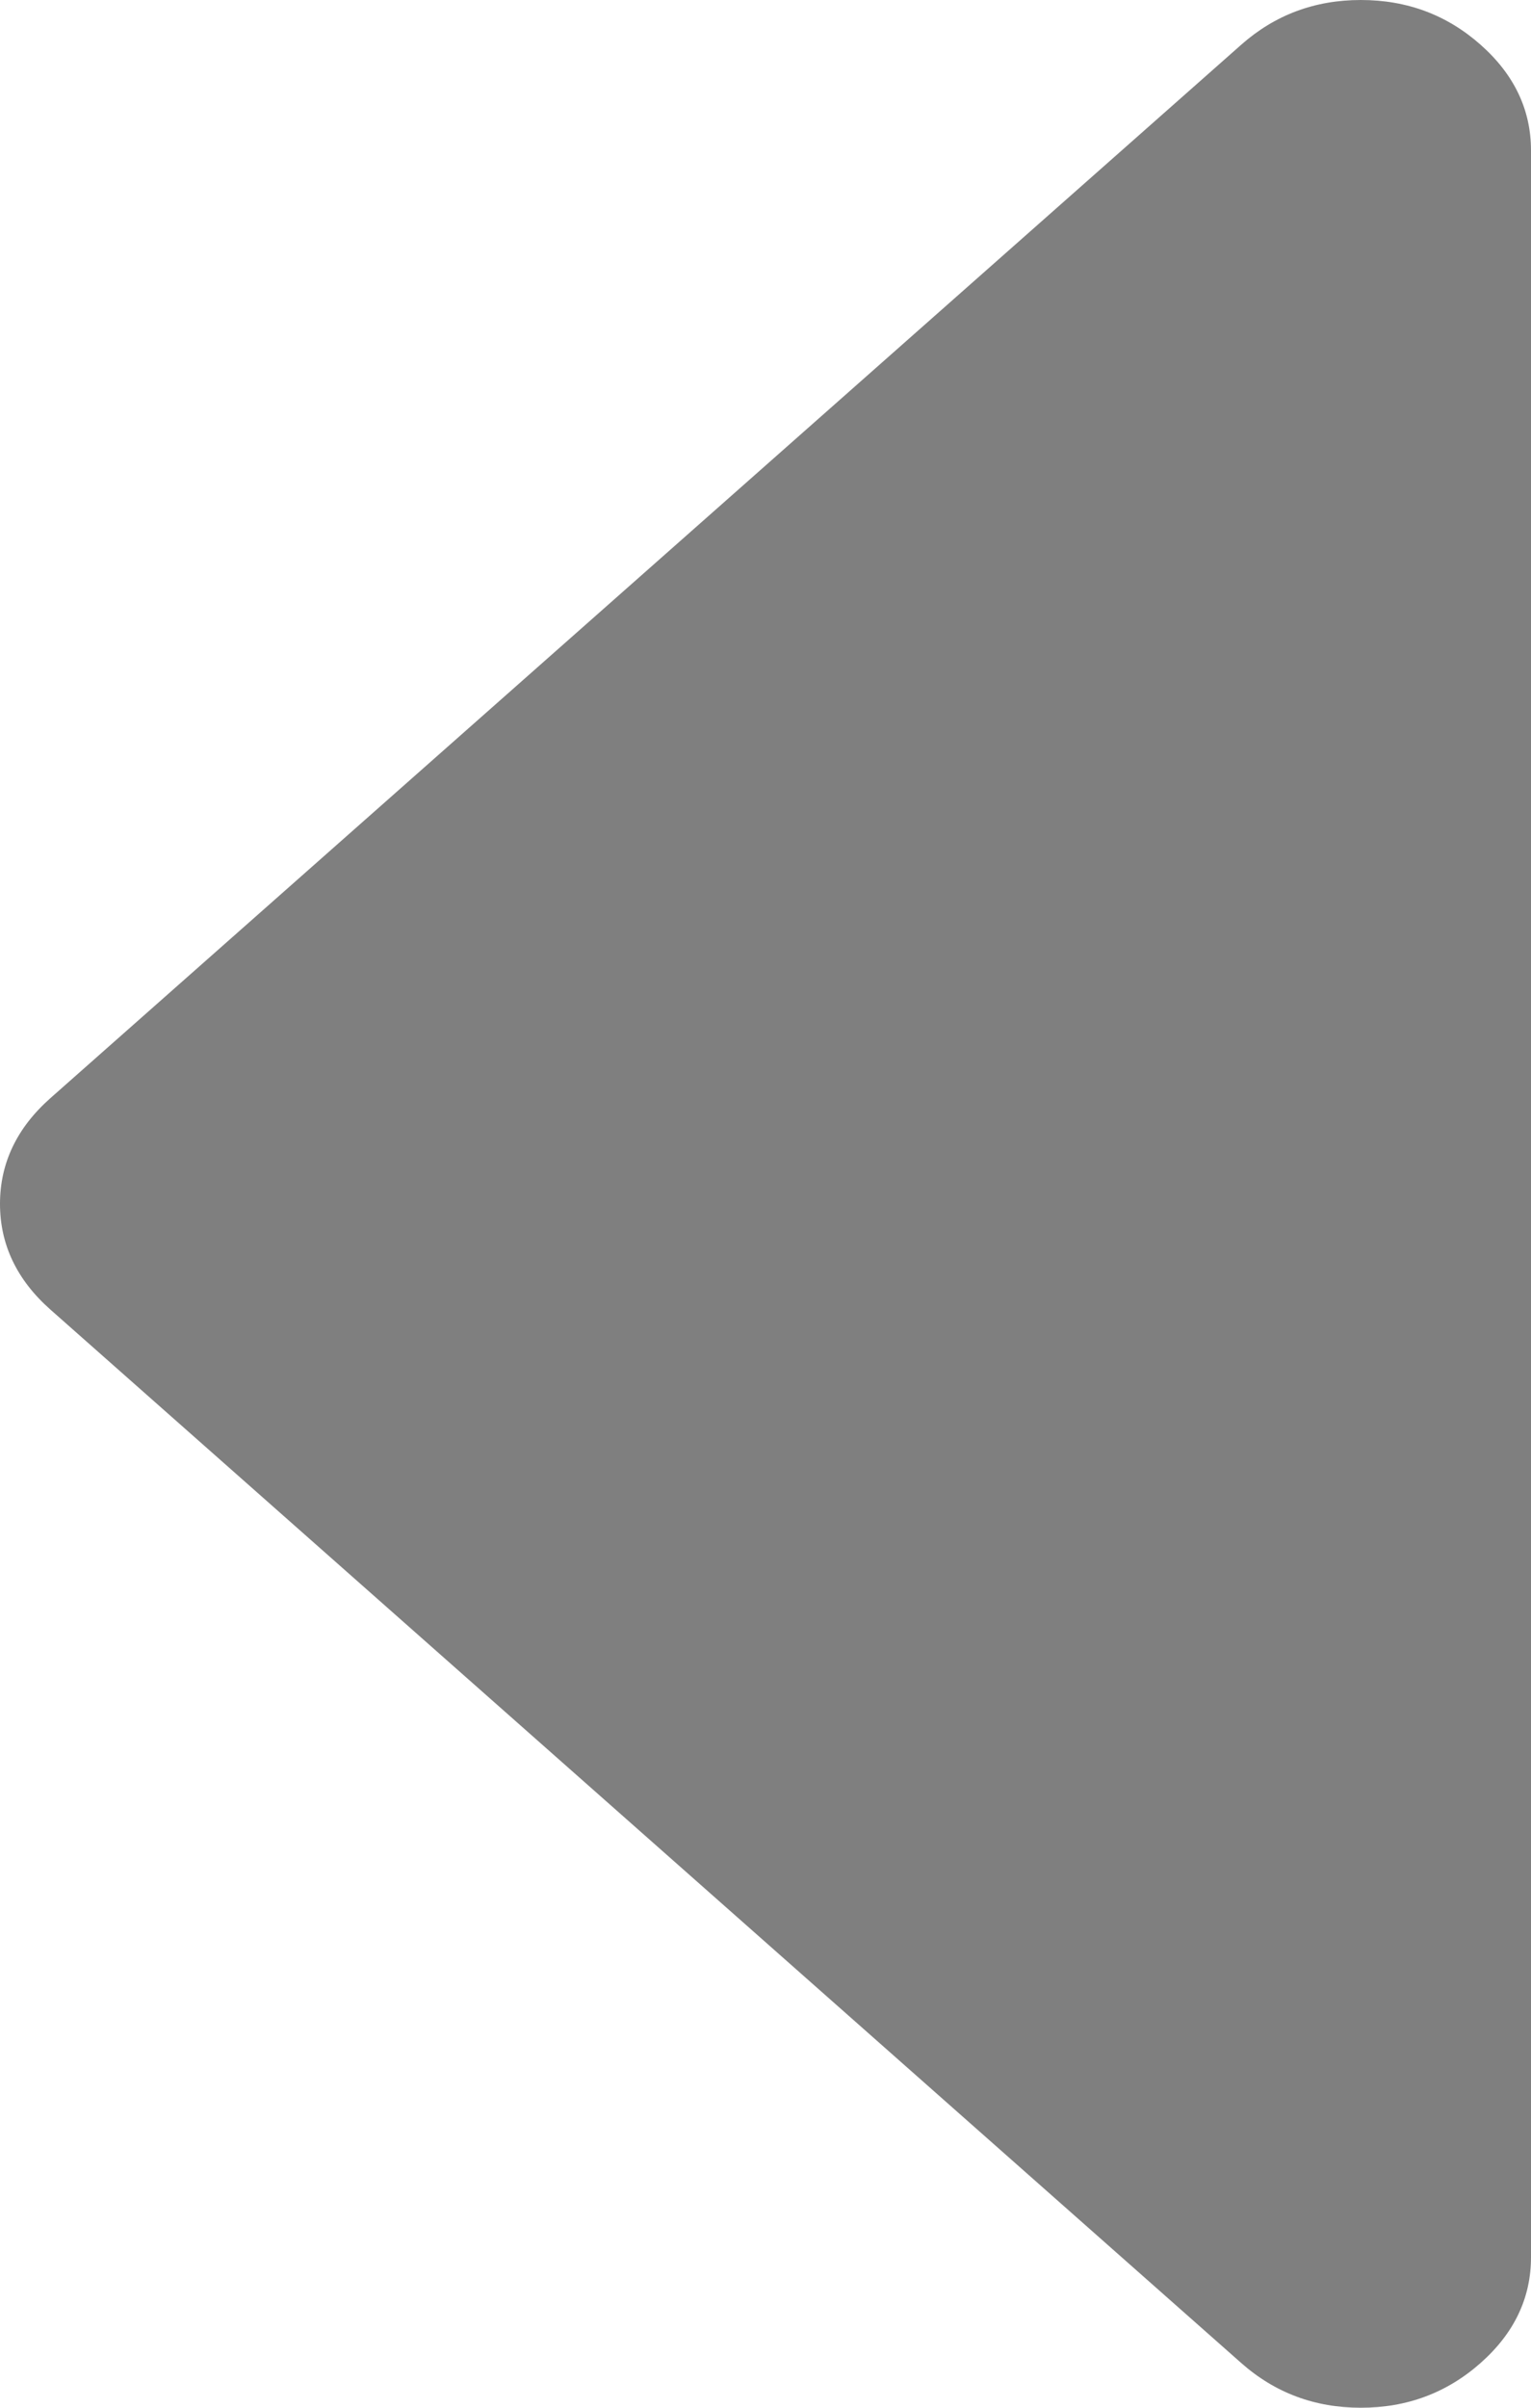 ﻿<?xml version="1.0" encoding="utf-8"?>
<svg version="1.1" xmlns:xlink="http://www.w3.org/1999/xlink" width="14px" height="22px" xmlns="http://www.w3.org/2000/svg">
  <g transform="matrix(1 0 0 1 -20 -106 )">
    <path d="M 13.538 0.408  C 13.846 0.68  14 1.003  14 1.375  L 14 20.625  C 14 20.997  13.846 21.32  13.538 21.592  C 13.23 21.864  12.866 22  12.444 22  C 12.023 22  11.659 21.864  11.351 21.592  L 0.462 11.967  C 0.154 11.695  0 11.372  0 11  C 0 10.628  0.154 10.305  0.462 10.033  L 11.351 0.408  C 11.659 0.136  12.023 0  12.444 0  C 12.866 0  13.23 0.136  13.538 0.408  Z " fill-rule="nonzero" fill="#7f7f7f" stroke="none" transform="matrix(1 0 0 1 20 106 )" />
  </g>
</svg>